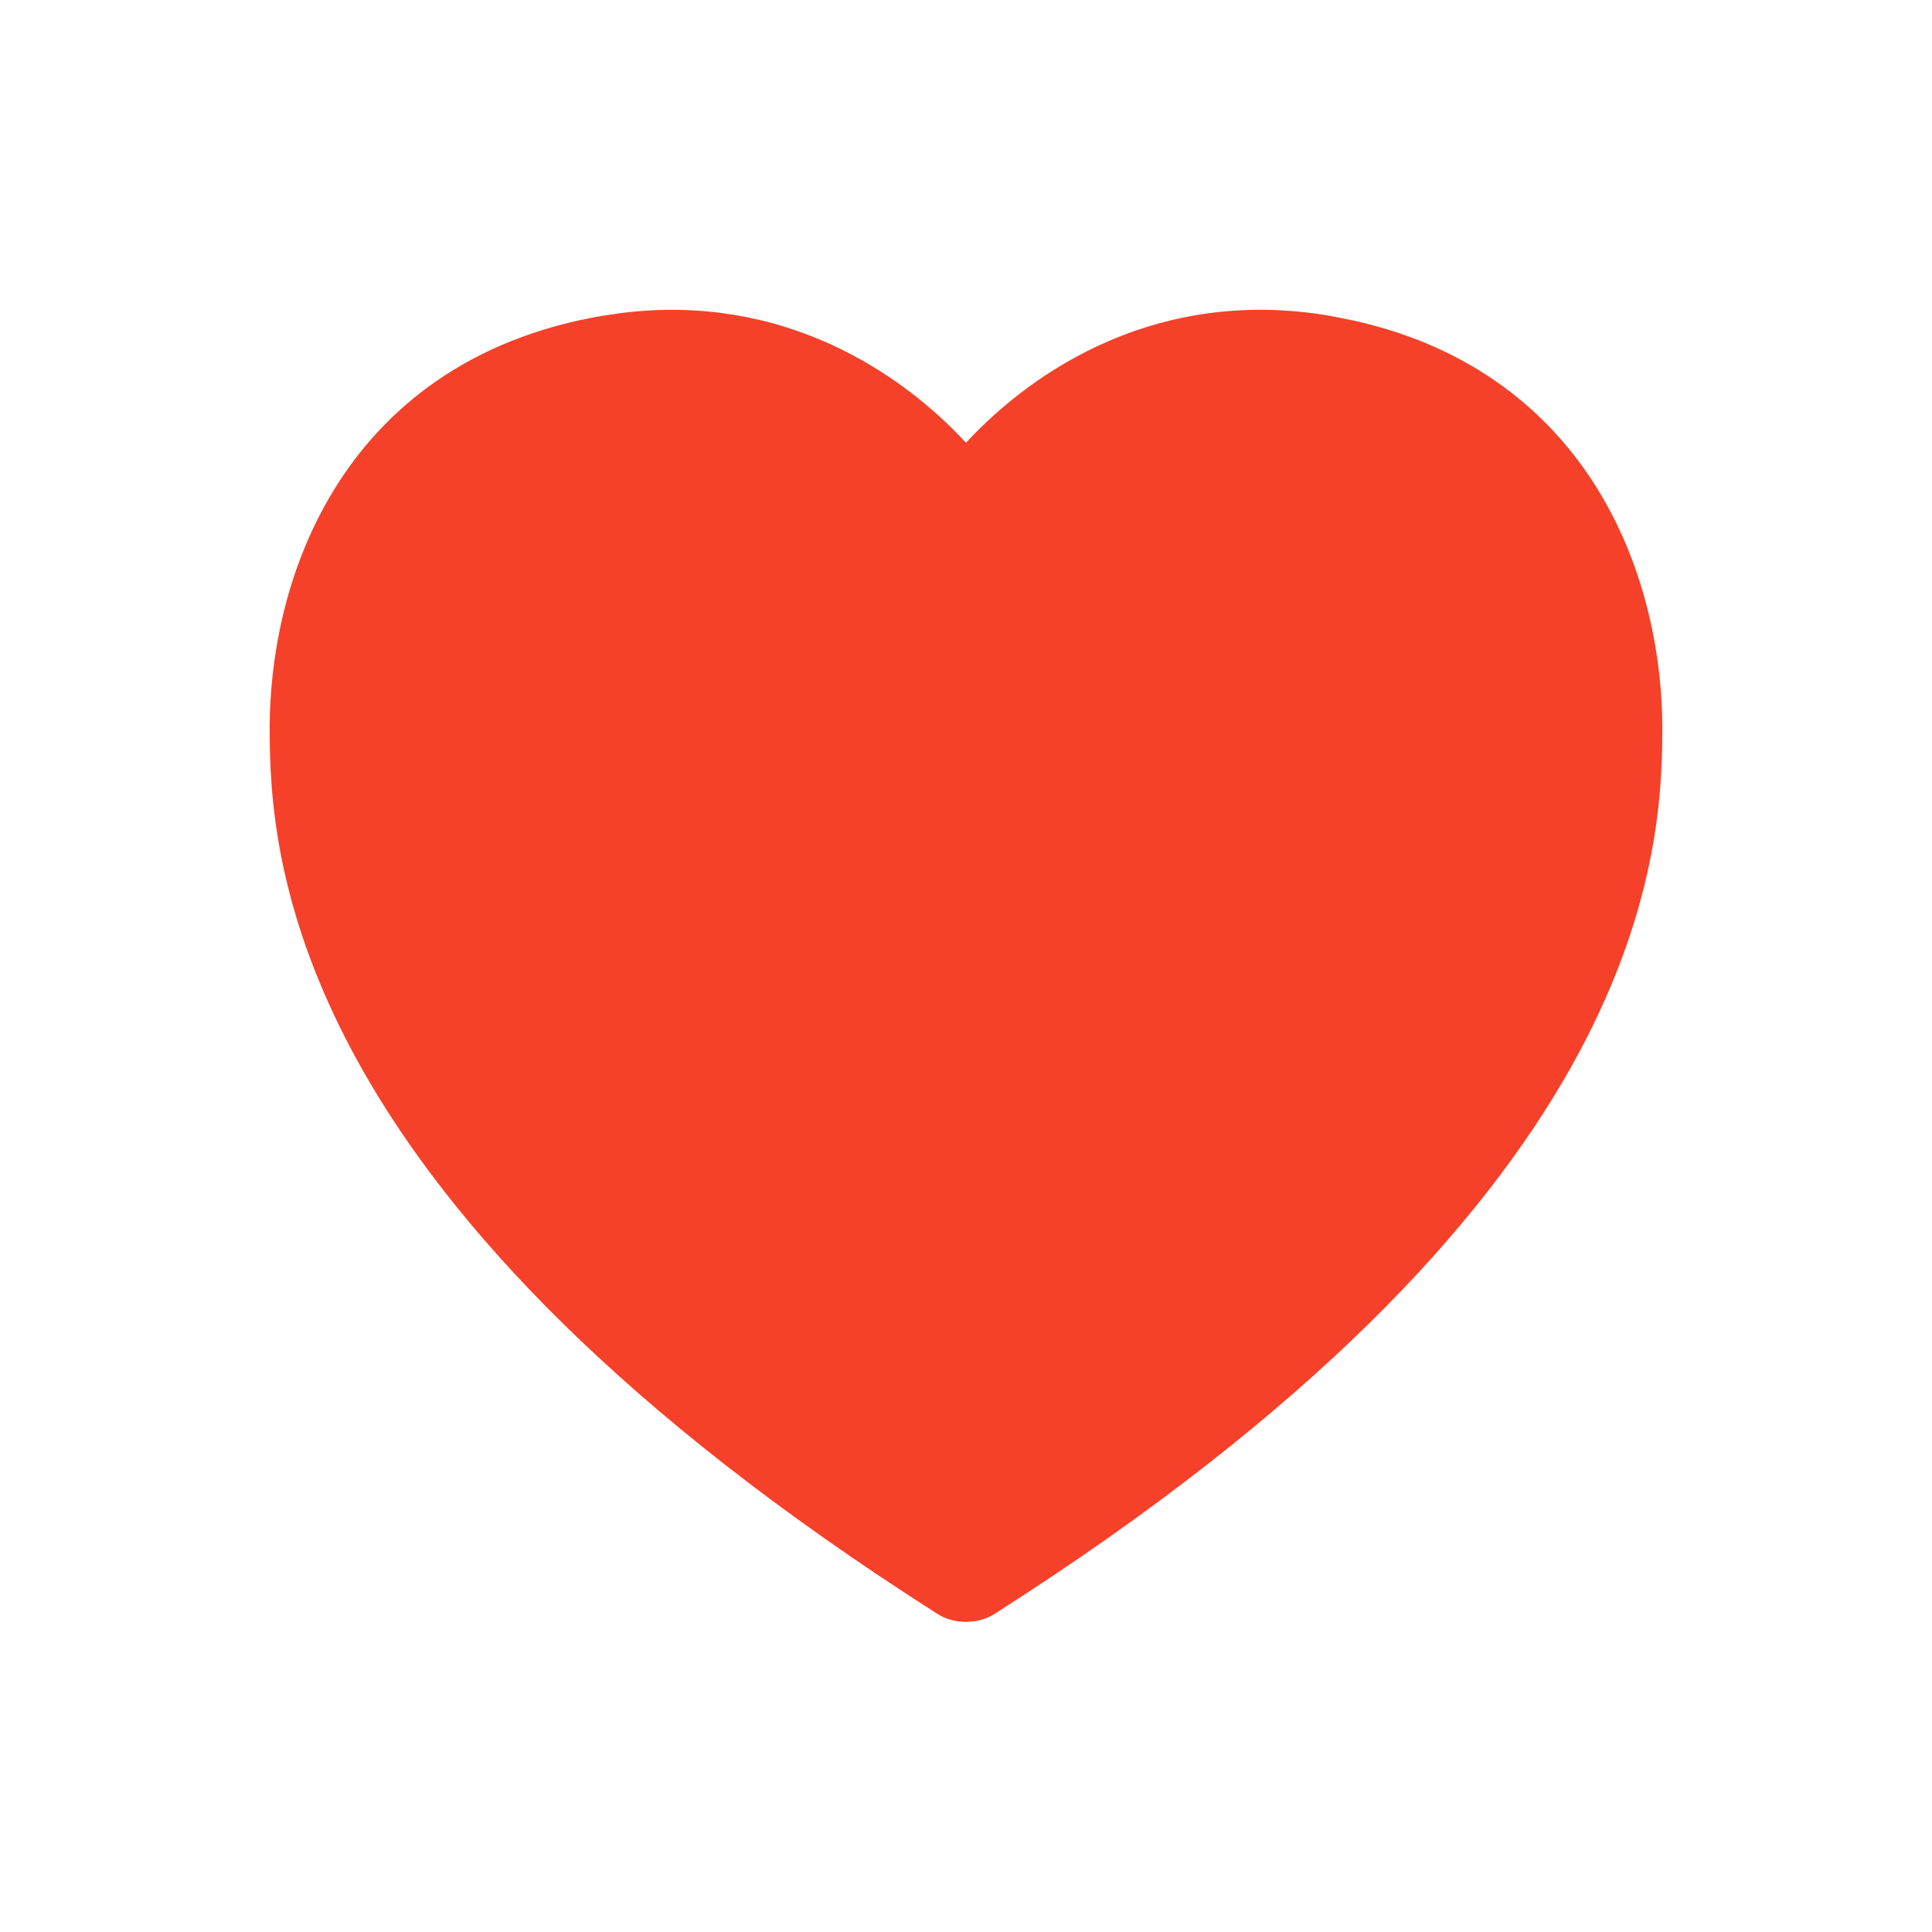 <svg width="24" height="24" viewBox="0 0 24 24" fill="none" xmlns="http://www.w3.org/2000/svg">
<path d="M12 5.5C12.851 4.58 14.402 3.564 16.513 3.922L16.816 3.982C18.3 4.312 19.268 5.131 19.855 6.091C20.468 7.092 20.65 8.216 20.65 9.044C20.65 9.854 20.596 11.347 19.5 13.285C18.412 15.207 16.326 17.519 12.357 20.047C12.256 20.112 12.143 20.142 12.03 20.146C12.02 20.147 12.01 20.148 12 20.148C11.989 20.148 11.979 20.147 11.969 20.146C11.857 20.142 11.744 20.112 11.643 20.047C7.674 17.519 5.588 15.207 4.5 13.285C3.404 11.347 3.35 9.854 3.35 9.044C3.35 8.216 3.532 7.092 4.145 6.091C4.771 5.066 5.83 4.204 7.487 3.922L7.738 3.886C9.721 3.645 11.183 4.617 12 5.5Z" fill="#F54129"/>
</svg>

